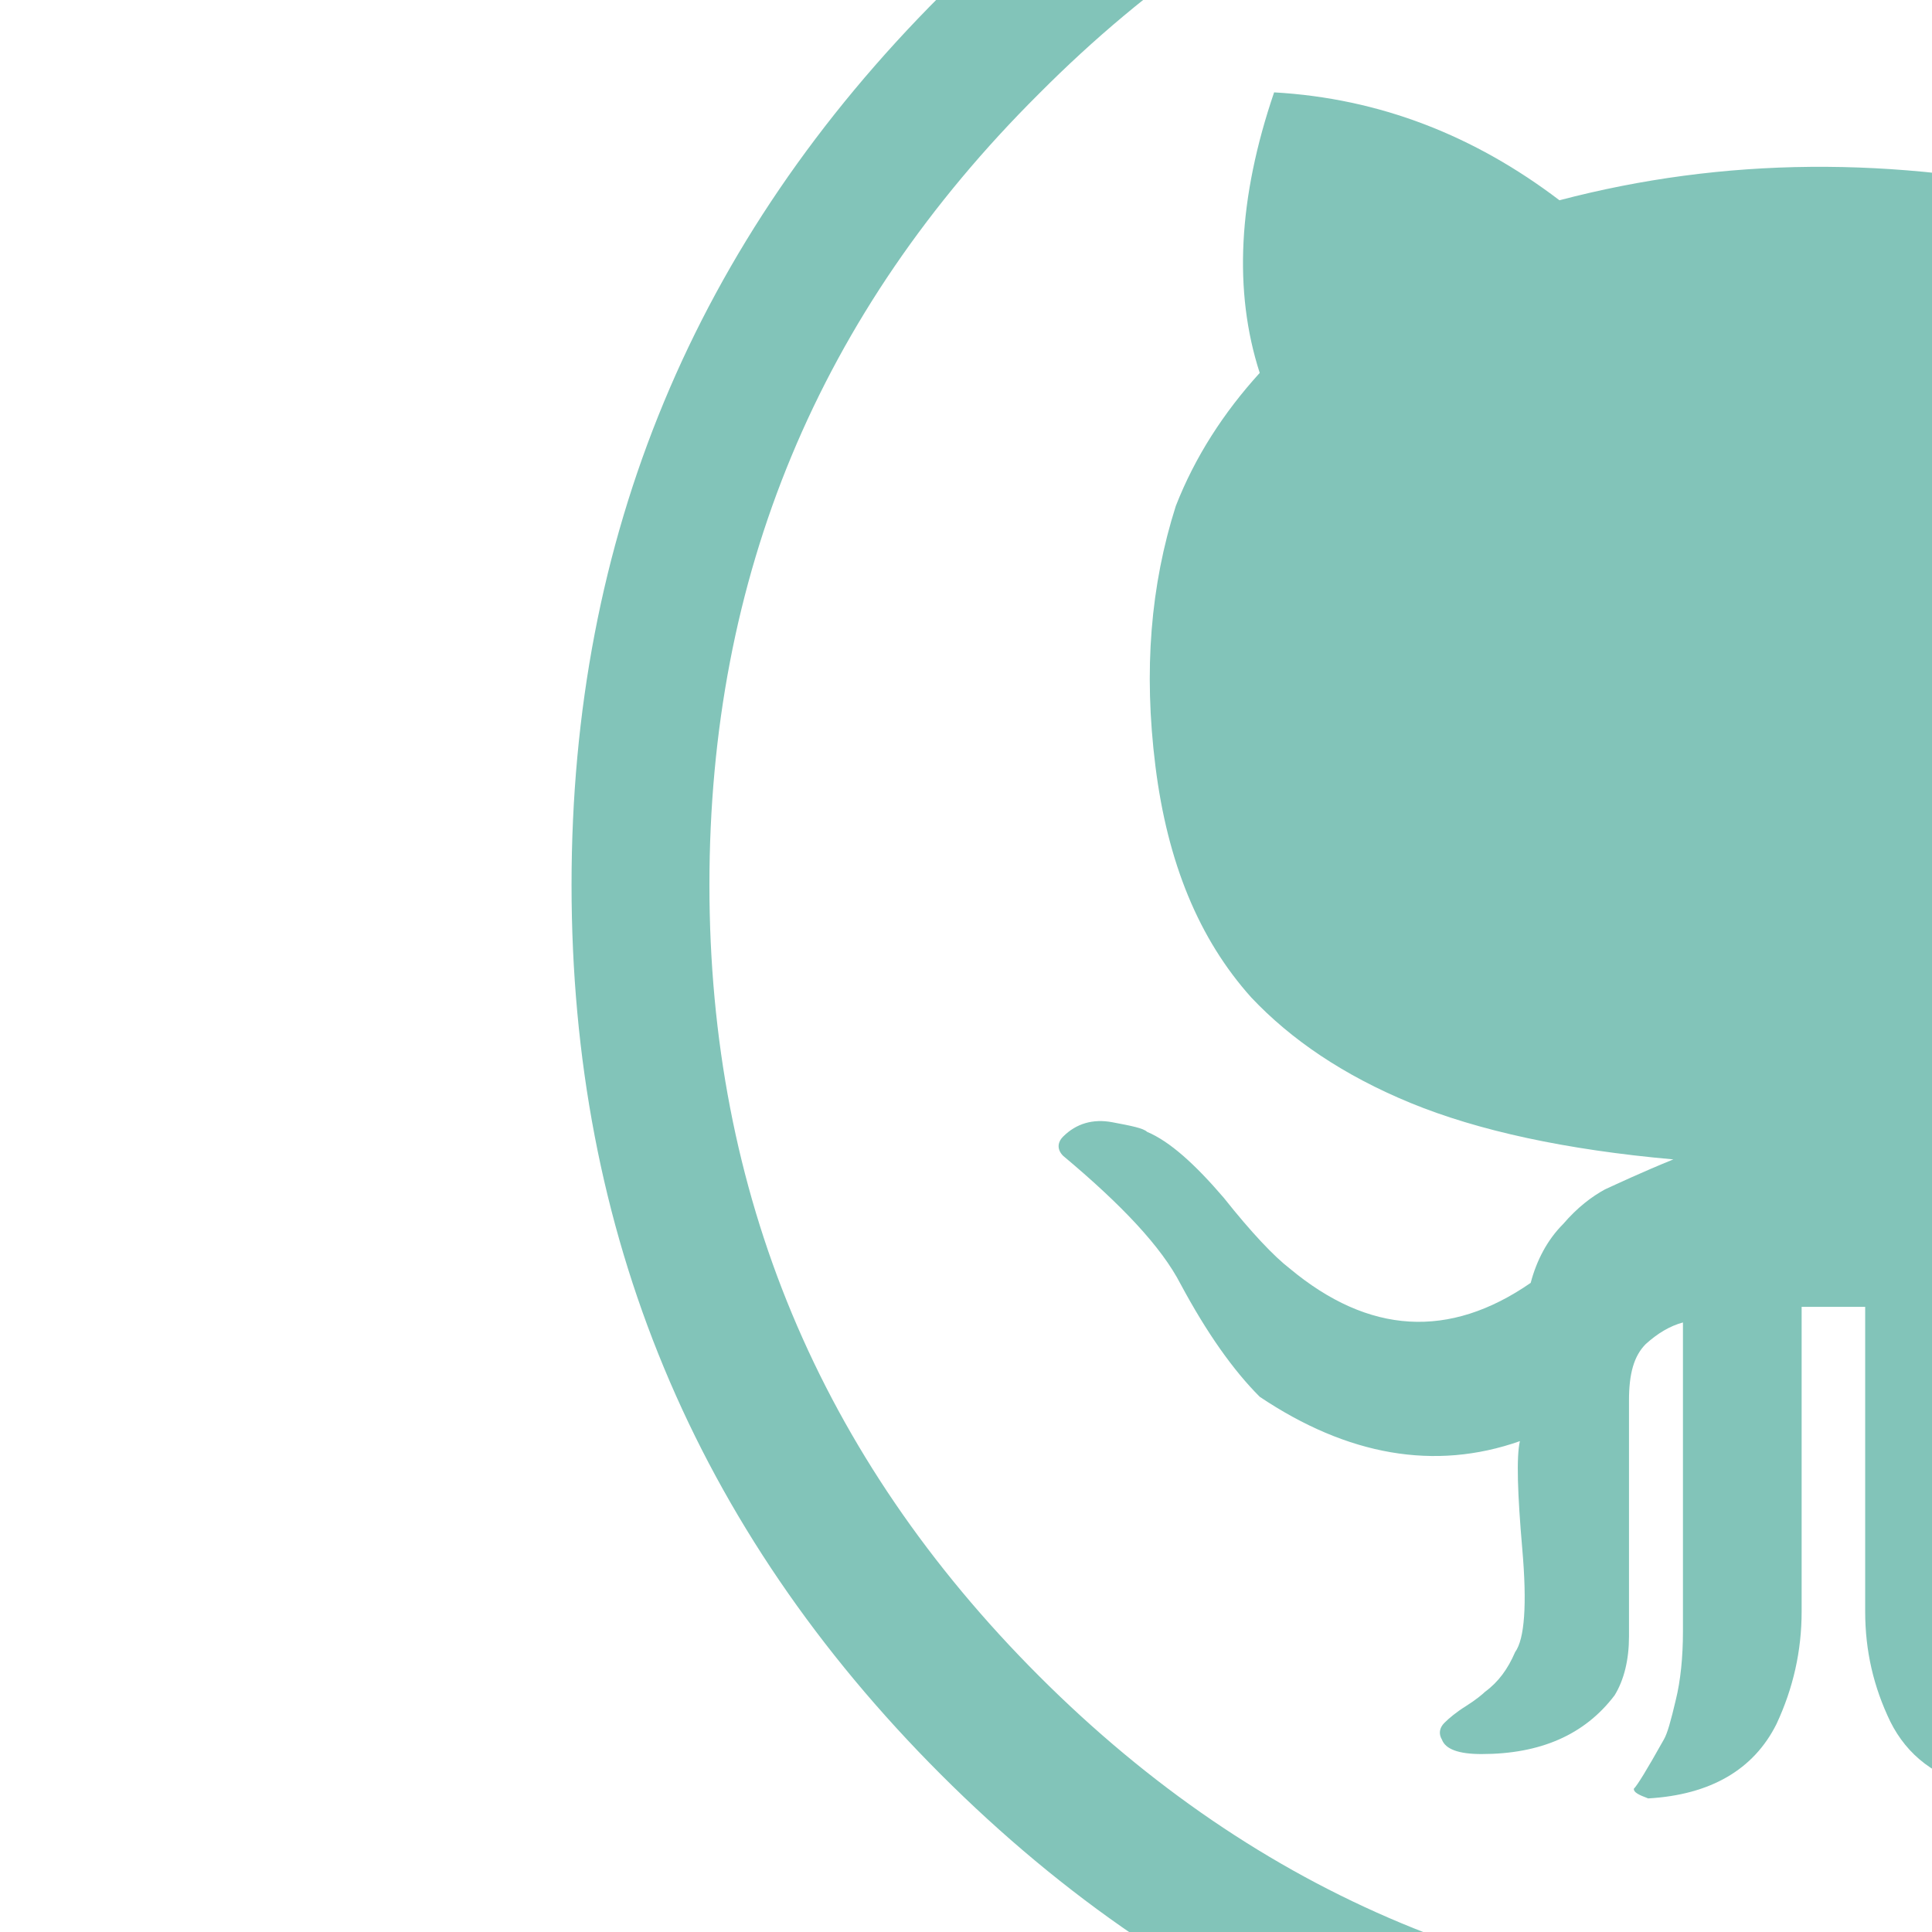 <?xml version="1.0" standalone="no"?>
<!DOCTYPE svg PUBLIC "-//W3C//DTD SVG 1.1//EN" "http://www.w3.org/Graphics/SVG/1.1/DTD/svg11.dtd">
<svg width="100%" height="100%" viewBox="0 0 180 180" version="1.1" xmlns="http://www.w3.org/2000/svg" xmlns:xlink="http://www.w3.org/1999/xlink" xml:space="preserve" style="fill-rule:evenodd;clip-rule:evenodd;stroke-linejoin:round;stroke-miterlimit:1.414;">
    <g transform="matrix(1.117,0,0,1.117,53.25,-34.846)">
        <g id="github">
            <path d="M0,105C0,76 10.3,51.3 30.8,30.8C51.3,10.3 76,0 105,0C134,0 158.7,10.3 179.2,30.8C199.7,51.3 210,76 210,105C210,134 199.7,158.7 179.2,179.2C158.7,199.7 134,210 105,210C76,210 51.3,199.7 30.8,179.2C10.3,158.7 0,134 0,105ZM11.5,105C11.5,130.7 20.7,152.7 39,171C57.3,189.3 79.3,198.5 105,198.5C130.7,198.5 152.7,189.3 171,171C189.3,152.7 198.5,130.7 198.5,105C198.5,79.3 189.3,57.3 171,39C152.7,20.7 130.7,11.5 105,11.5C79.3,11.5 57.3,20.6 39,39C20.6,57.3 11.5,79.3 11.5,105ZM41,127.6C40.5,127.1 40.5,126.5 41,126C42.1,124.9 43.5,124.5 45.1,124.8C46.7,125.1 47.7,125.3 48,125.6C49.9,126.4 52,128.3 54.4,131.1C56.7,134 58.6,136 59.9,137C66.5,142.5 73.2,142.9 80,138.2C80.5,136.3 81.4,134.6 82.7,133.3C83.9,131.9 85.1,131 86.2,130.4C87.3,129.9 89.2,129 91.9,127.9C82.9,127.1 75.6,125.5 70,123.2C64.4,120.9 60,117.9 56.7,114.4C52.3,109.5 49.7,103.1 48.7,95.1C47.7,87.1 48.3,80 50.4,73.4C52,69.3 54.4,65.6 57.4,62.3C55.2,55.5 55.6,47.7 58.6,38.9C67.4,39.4 75.3,42.5 82.4,47.9C96.1,44.3 110.3,44.2 125.1,47.5C127,46.1 130,44.4 133.9,42.4C137.9,40.3 142.9,39.2 148.9,38.9C150,41.9 150.7,45.5 151.2,49.6C151.6,53.7 151.4,57.5 150.6,61.1C156.9,67.7 160.2,76.4 160.4,87.3C160.4,96.1 158.9,103.3 155.9,109C152.9,114.7 147.6,119.5 139.9,123.4C134.7,125.9 127.9,127.4 119.4,127.9C123.2,129.8 126,131.8 127.8,133.8C129.6,135.9 130.7,139.1 131.3,143.4L131.3,156.3C131.3,156.3 131.4,160.5 131.7,168.8C132.5,170.2 133.5,171.3 134.6,172.3C135.7,173.3 136.7,173.9 137.5,174.4C138.3,174.8 138.6,175.4 138.3,176.2C138,177 136.9,177.4 135,177.4C130.4,177.4 126.7,175.8 123.9,172.5C123.1,171.1 122.7,169.5 122.7,167.6L122.7,147.9C122.7,145.7 122.2,144.1 121.1,143.2C120,142.2 118.9,141.6 117.8,141.4L117.8,167.2C117.8,171.8 118.3,174.9 119.4,176.2C120.5,177.6 121.2,178.9 121.5,180.3C121.8,180.6 121.6,180.8 120.9,180.9C120.2,181 119.1,180.8 117.4,180.3C113.8,179.5 111.4,177.6 110,174.8C108.6,171.9 107.9,168.9 107.9,165.6L107.9,140.2L102.6,140.2L102.6,165.6C102.6,168.9 101.9,172 100.5,175C98.6,178.8 95,180.9 89.8,181.2C89,180.9 88.6,180.7 88.6,180.4C88.9,180.1 89.7,178.8 91.1,176.3C91.4,175.8 91.7,174.7 92.1,173C92.5,171.4 92.7,169.4 92.7,167.3L92.7,141.5C91.6,141.8 90.6,142.4 89.6,143.3C88.6,144.3 88.2,145.8 88.2,148L88.2,167.7C88.2,169.6 87.8,171.3 87,172.6C84.5,175.9 80.8,177.5 75.9,177.5C74,177.5 72.9,177.1 72.6,176.3C72.3,175.8 72.4,175.3 72.8,174.9C73.2,174.5 73.8,174 74.6,173.5C75.4,173 76,172.5 76.2,172.3C77.3,171.5 78.1,170.4 78.7,169C79.5,167.9 79.7,165 79.3,160.4C78.9,155.8 78.8,152.7 79.1,151.4C72,153.9 64.7,152.6 57.4,147.7C55.2,145.5 53,142.4 50.8,138.3C49.2,135.2 45.9,131.7 41,127.6Z" style="fill:rgb(130,196,185);fill-rule:nonzero;"/>
        </g>
    </g>
</svg>
